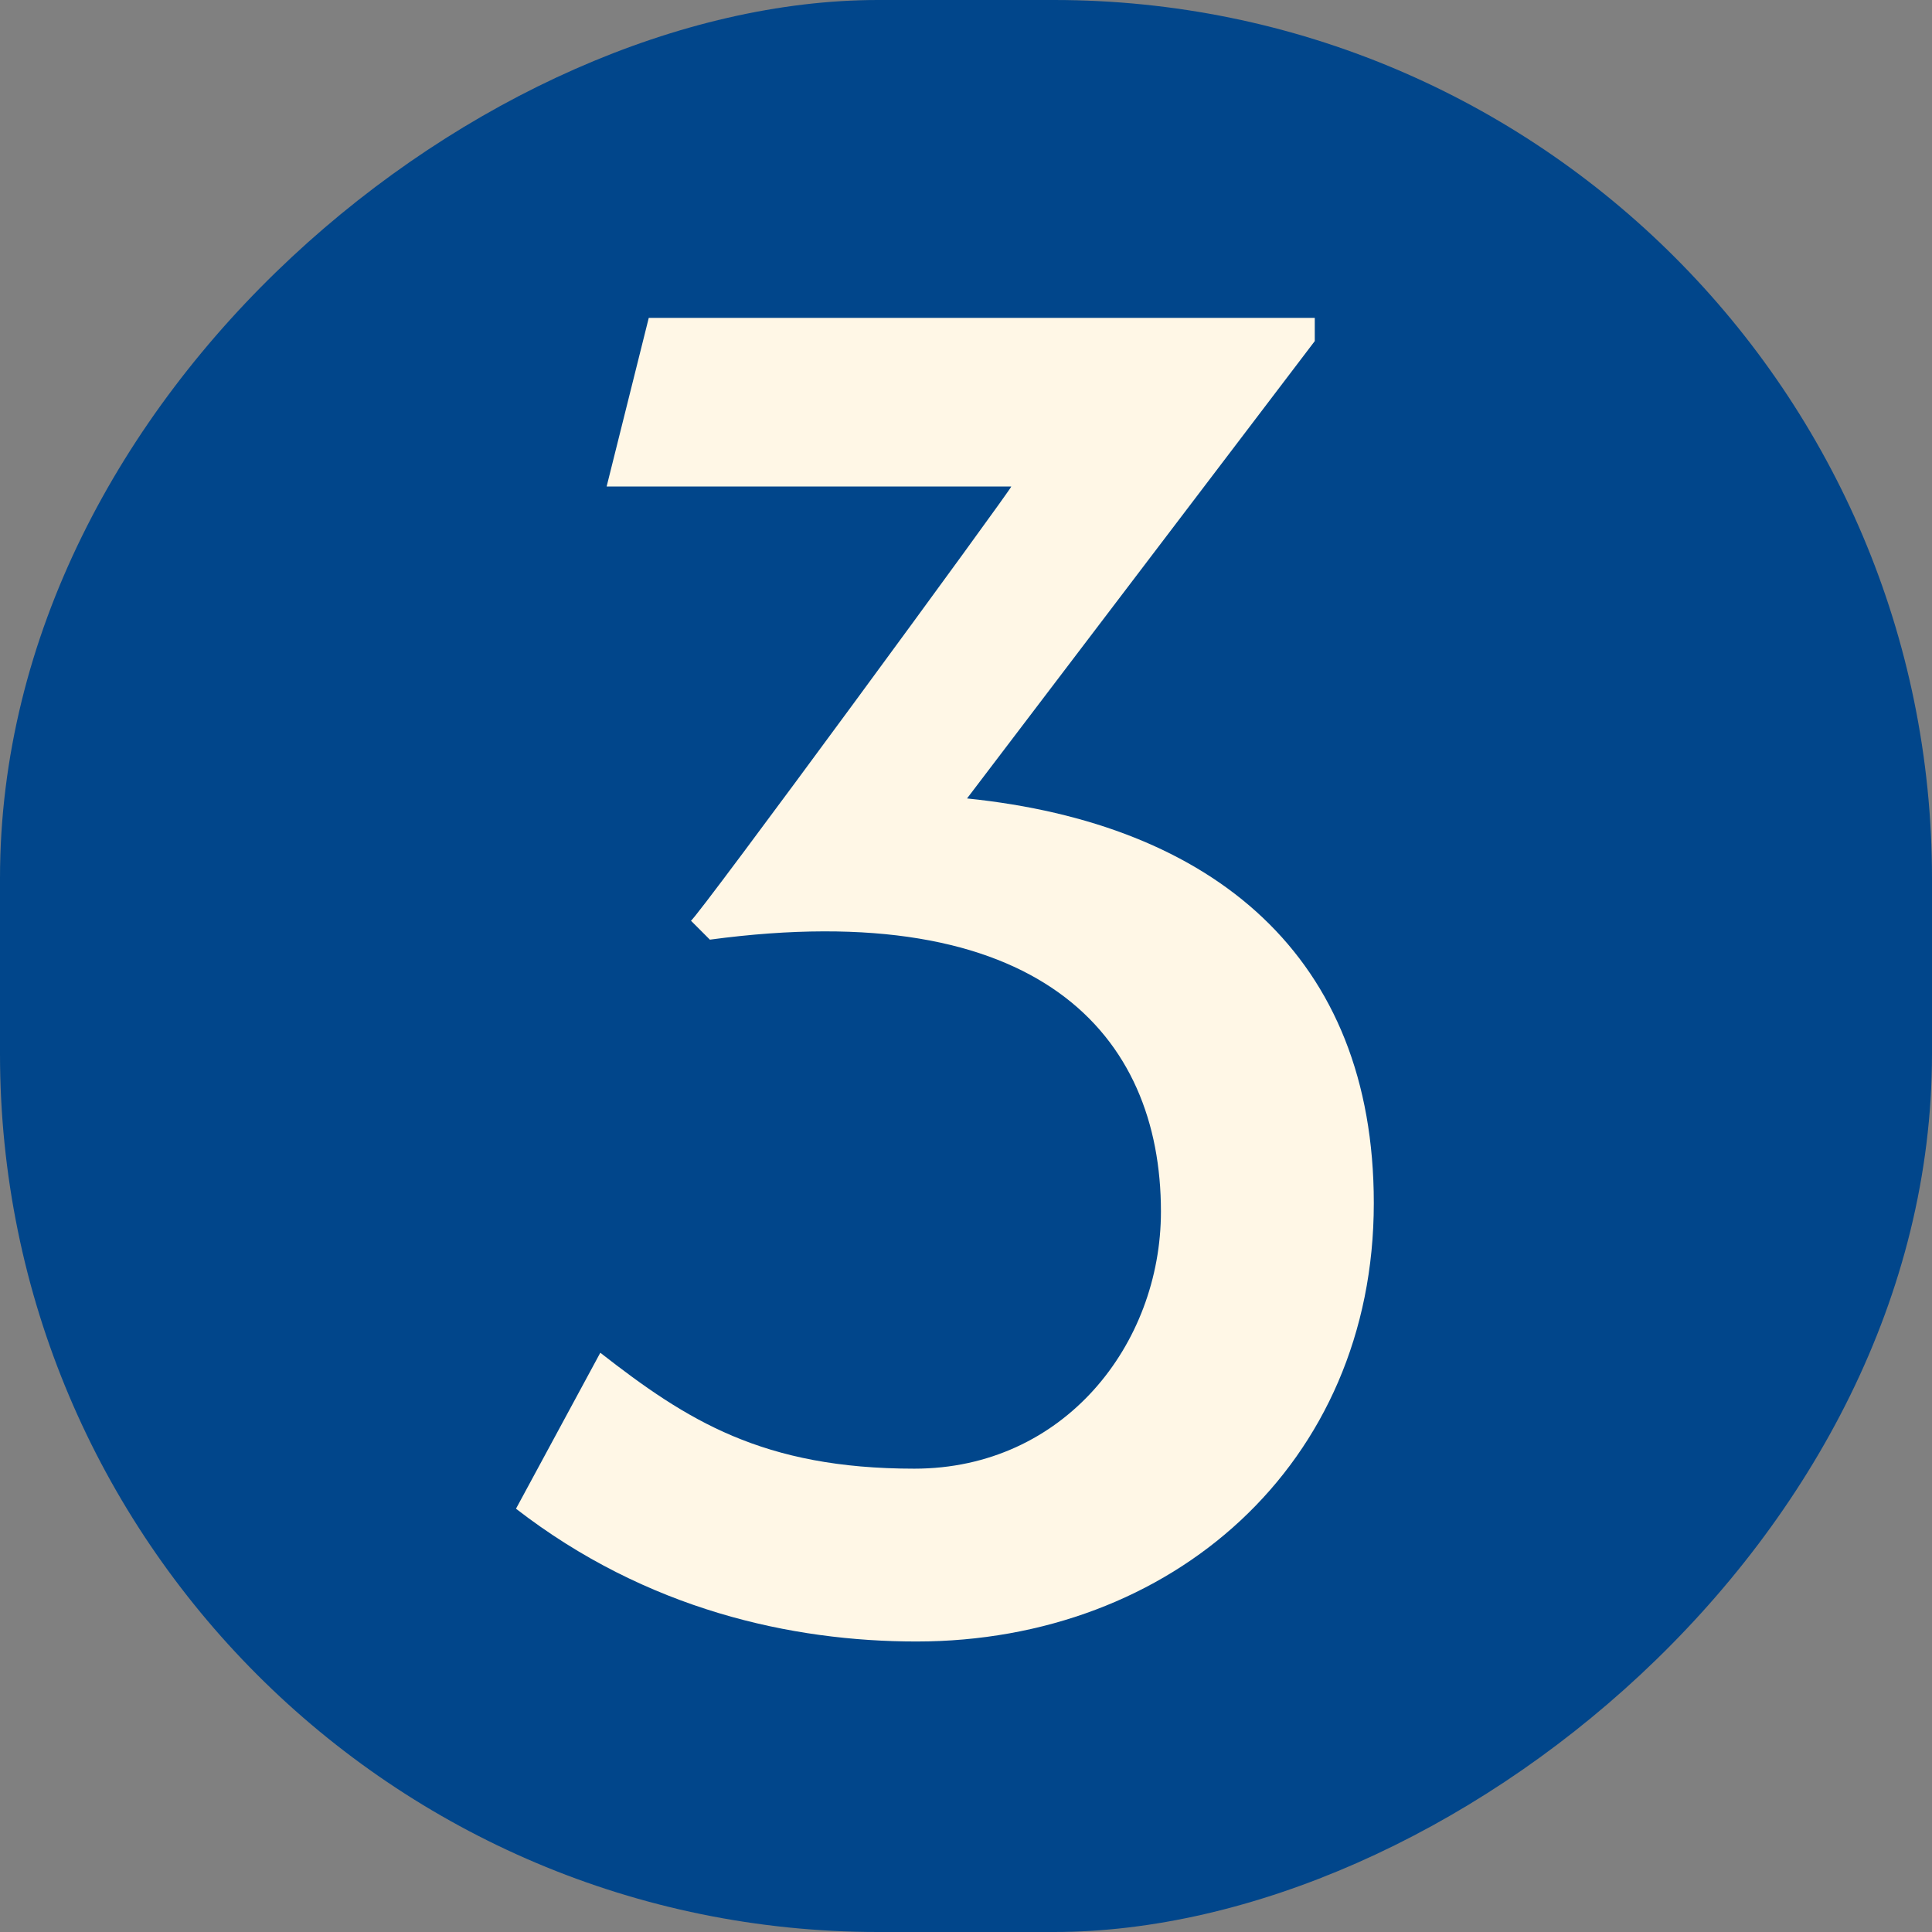 <svg width="88" height="88" viewBox="0 0 88 88" fill="none" xmlns="http://www.w3.org/2000/svg">
<rect x="0" y="0" width="88" height="88" fill="#808080" stroke="none"/>
<rect x="88" width="88" height="88" rx="40" transform="rotate(90 88 0)" fill="#01468B"/>
<path d="M59.886 15.536L44.047 36.368C55.279 37.52 62.575 43.568 62.575 54.8C62.575 66.704 53.358 74.768 41.742 74.768C36.078 74.768 29.454 73.328 23.503 68.72L27.343 61.616C31.279 64.688 34.734 66.896 41.647 66.896C48.462 66.896 52.879 61.232 52.879 55.184C52.879 47.12 47.31 40.784 32.334 42.8L31.471 41.936C31.663 41.936 46.158 22.16 46.062 22.16H27.631L29.55 14.48H59.886V15.536Z" fill="#FFF7E6"/>
</svg>
